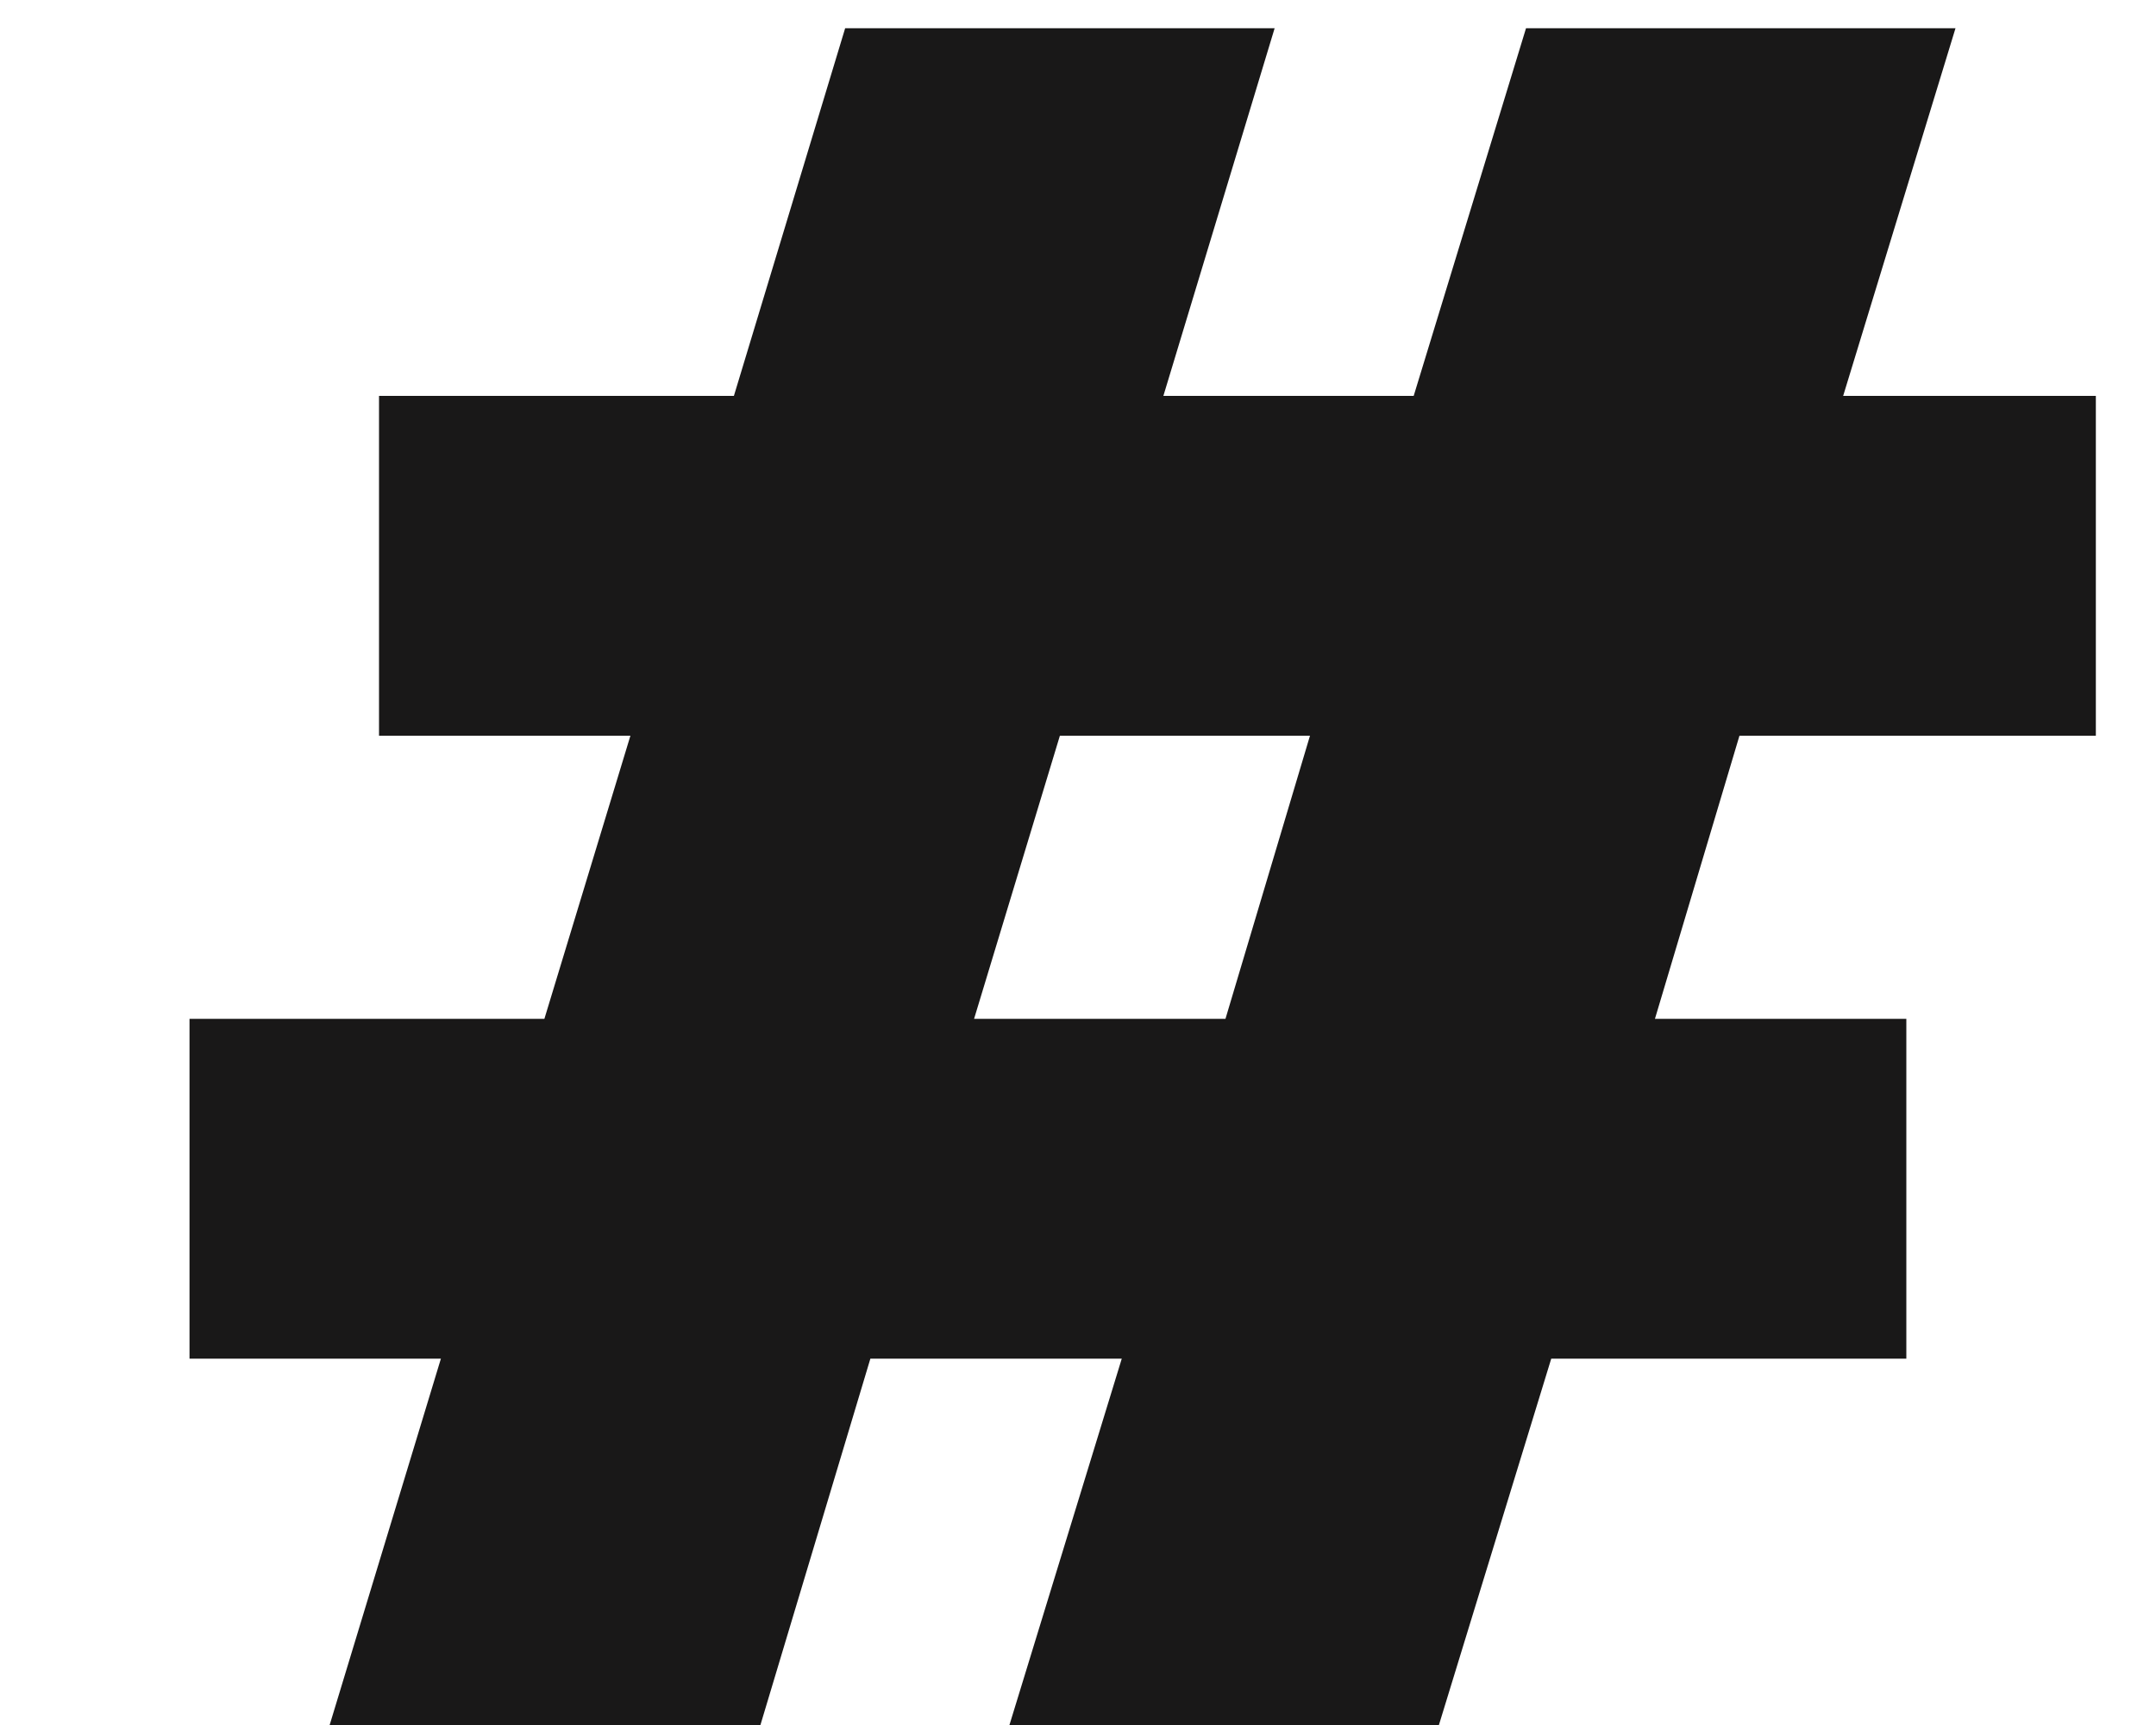 <svg width="10" height="8" viewBox="0 0 10 8" fill="none" xmlns="http://www.w3.org/2000/svg">
<path d="M6.674 8H4.682L5.203 6.301H4.037L3.527 8H1.529L2.045 6.301H0.879V4.725H2.525L2.924 3.412H1.758V1.836H3.404L3.92 0.131H5.912L5.396 1.836H6.557L7.078 0.131H9.07L8.549 1.836H9.721V3.412H8.068L7.676 4.725H8.842V6.301H7.195L6.674 8ZM4.518 4.725H5.684L6.076 3.412H4.916L4.518 4.725Z" fill="#191818"/>
</svg>
